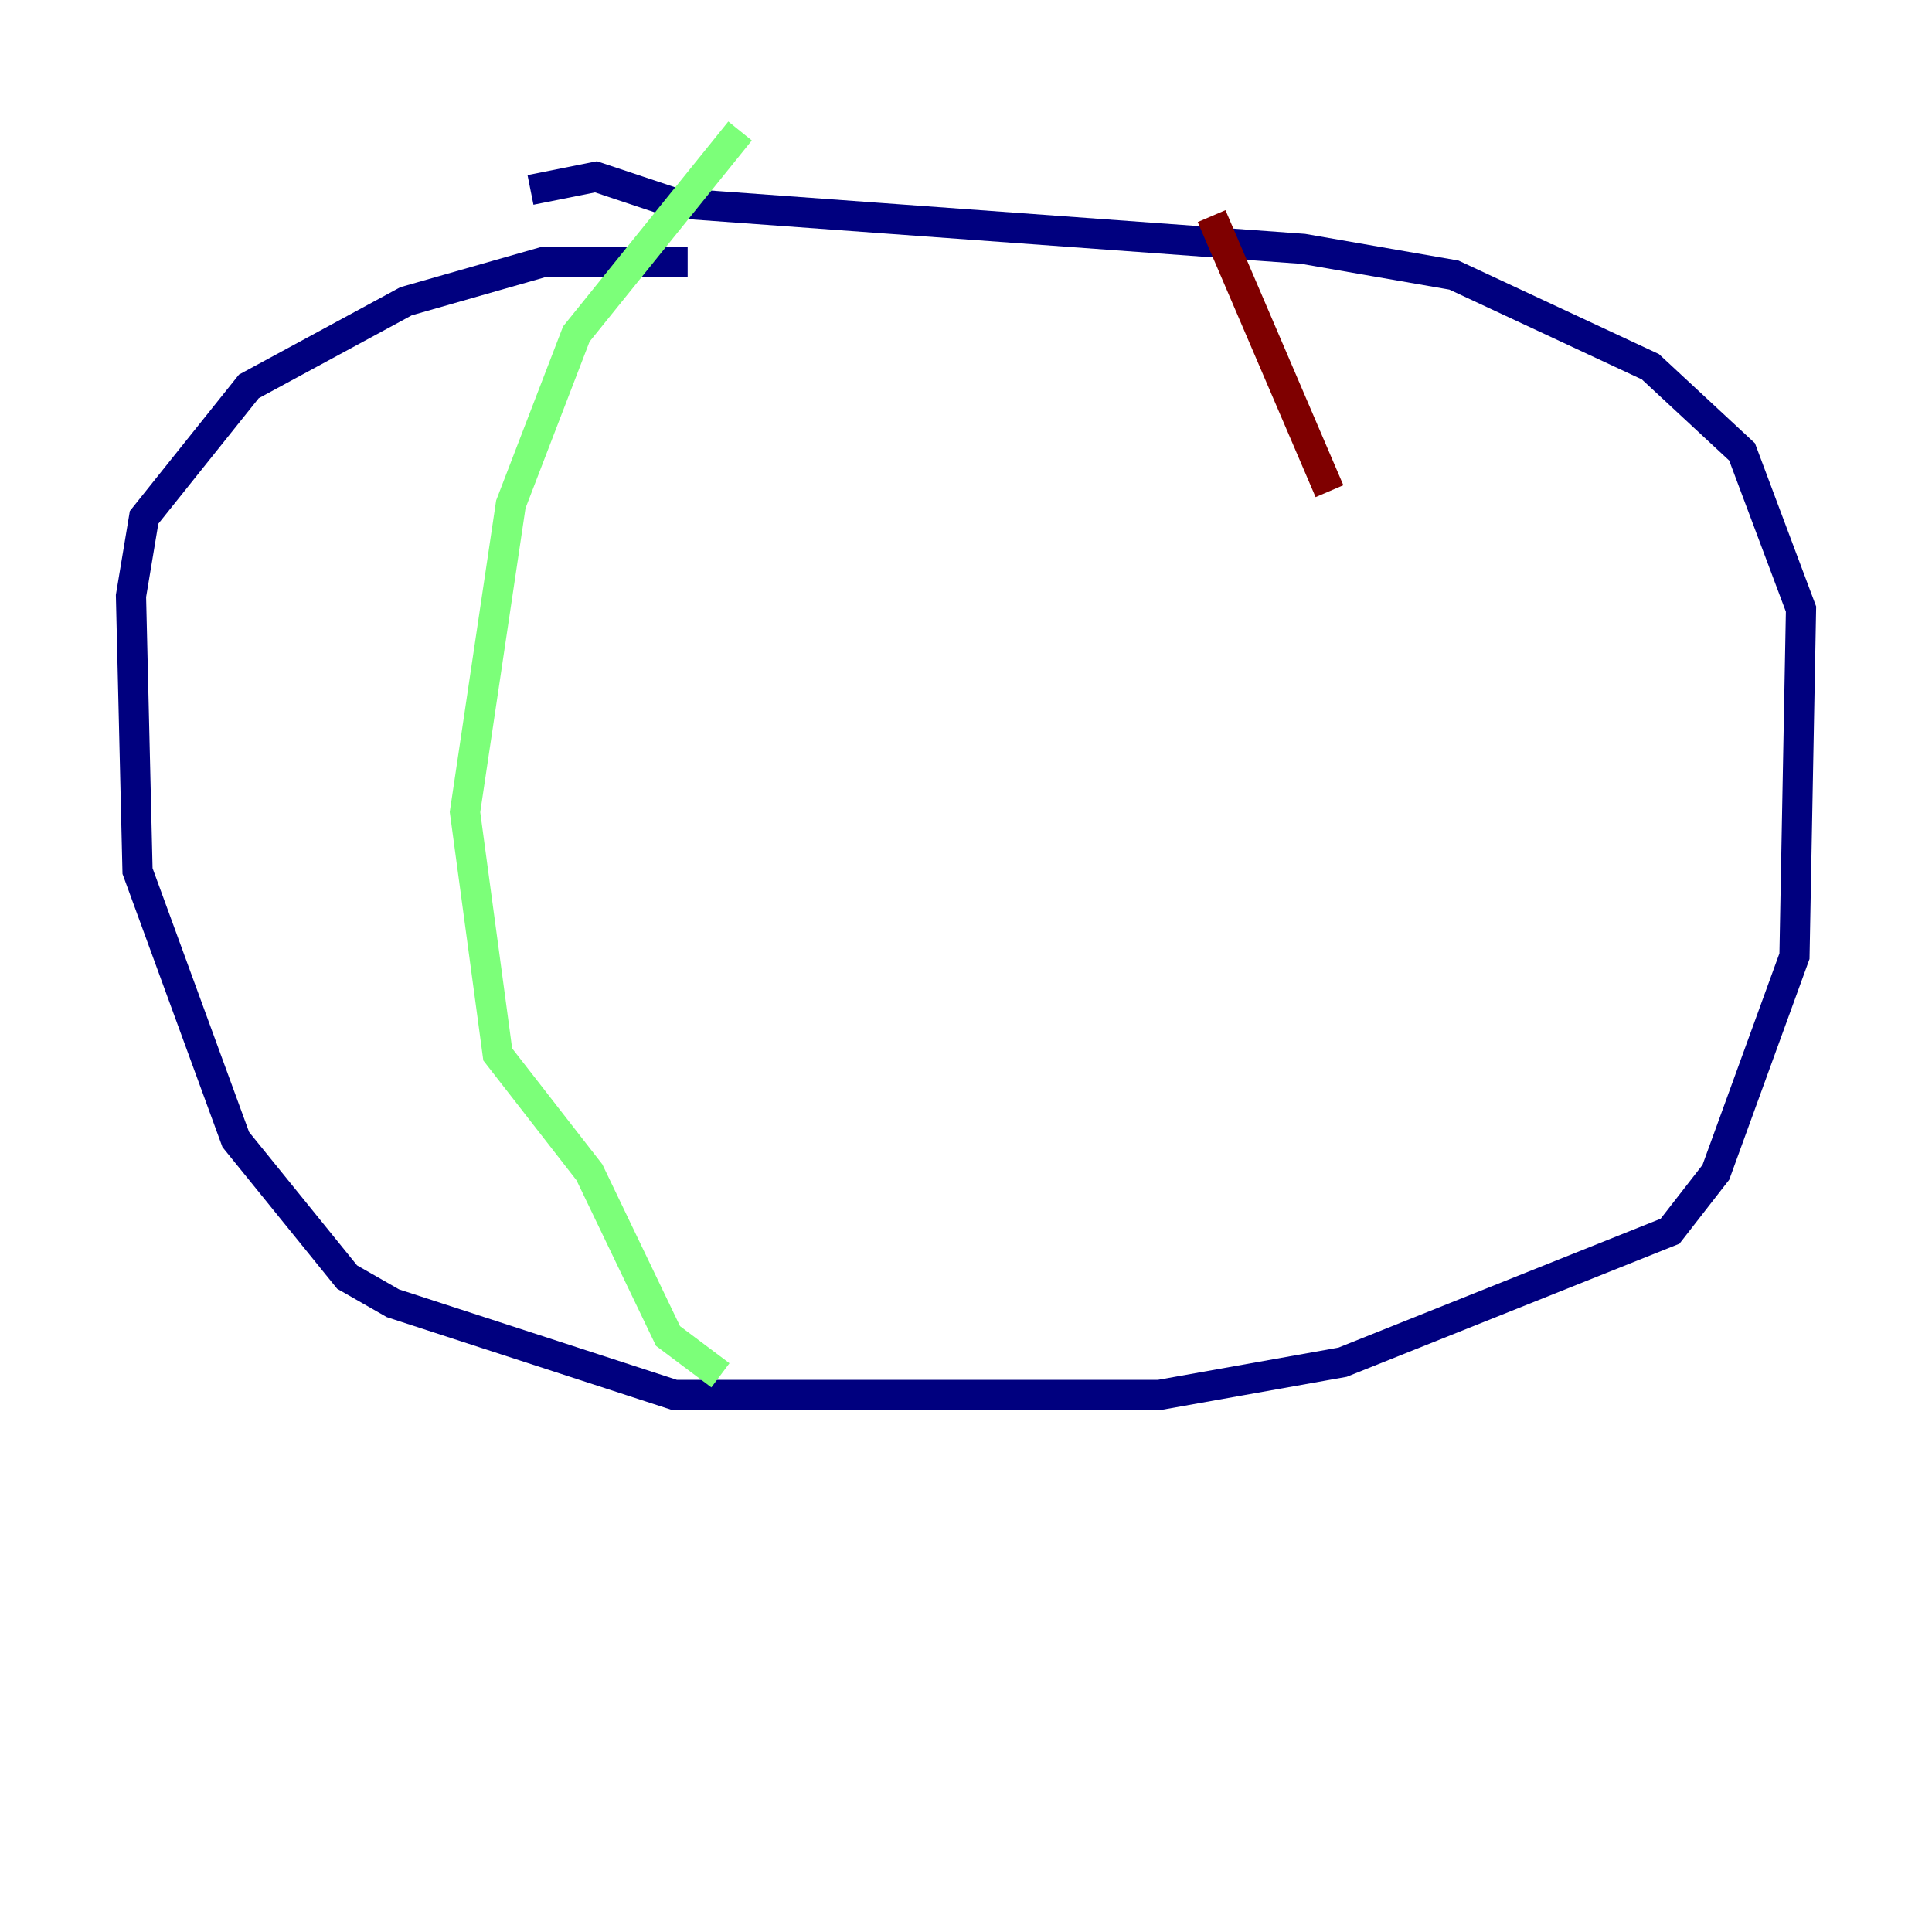 <?xml version="1.0" encoding="utf-8" ?>
<svg baseProfile="tiny" height="128" version="1.2" viewBox="0,0,128,128" width="128" xmlns="http://www.w3.org/2000/svg" xmlns:ev="http://www.w3.org/2001/xml-events" xmlns:xlink="http://www.w3.org/1999/xlink"><defs /><polyline fill="none" points="45.559,17.356 36.014,17.356 26.902,19.959 16.488,25.6 9.546,34.278 8.678,39.485 9.112,57.709 15.62,75.498 22.997,84.61 26.034,86.346 44.691,92.42 76.8,92.42 88.949,90.251 110.644,81.573 113.681,77.668 118.888,63.349 119.322,40.352 115.417,29.939 109.342,24.298 96.325,18.224 86.346,16.488 44.691,13.451 39.485,11.715 35.146,12.583" stroke="#00007f" stroke-width="2" /><polyline fill="none" points="49.031,8.678 38.183,22.129 33.844,33.41 30.807,53.803 32.976,69.858 39.051,77.668 44.258,88.515 47.729,91.119" stroke="#7cff79" stroke-width="2" /><polyline fill="none" points="80.271,14.319 88.081,32.542" stroke="#7f0000" stroke-width="2" /></svg>